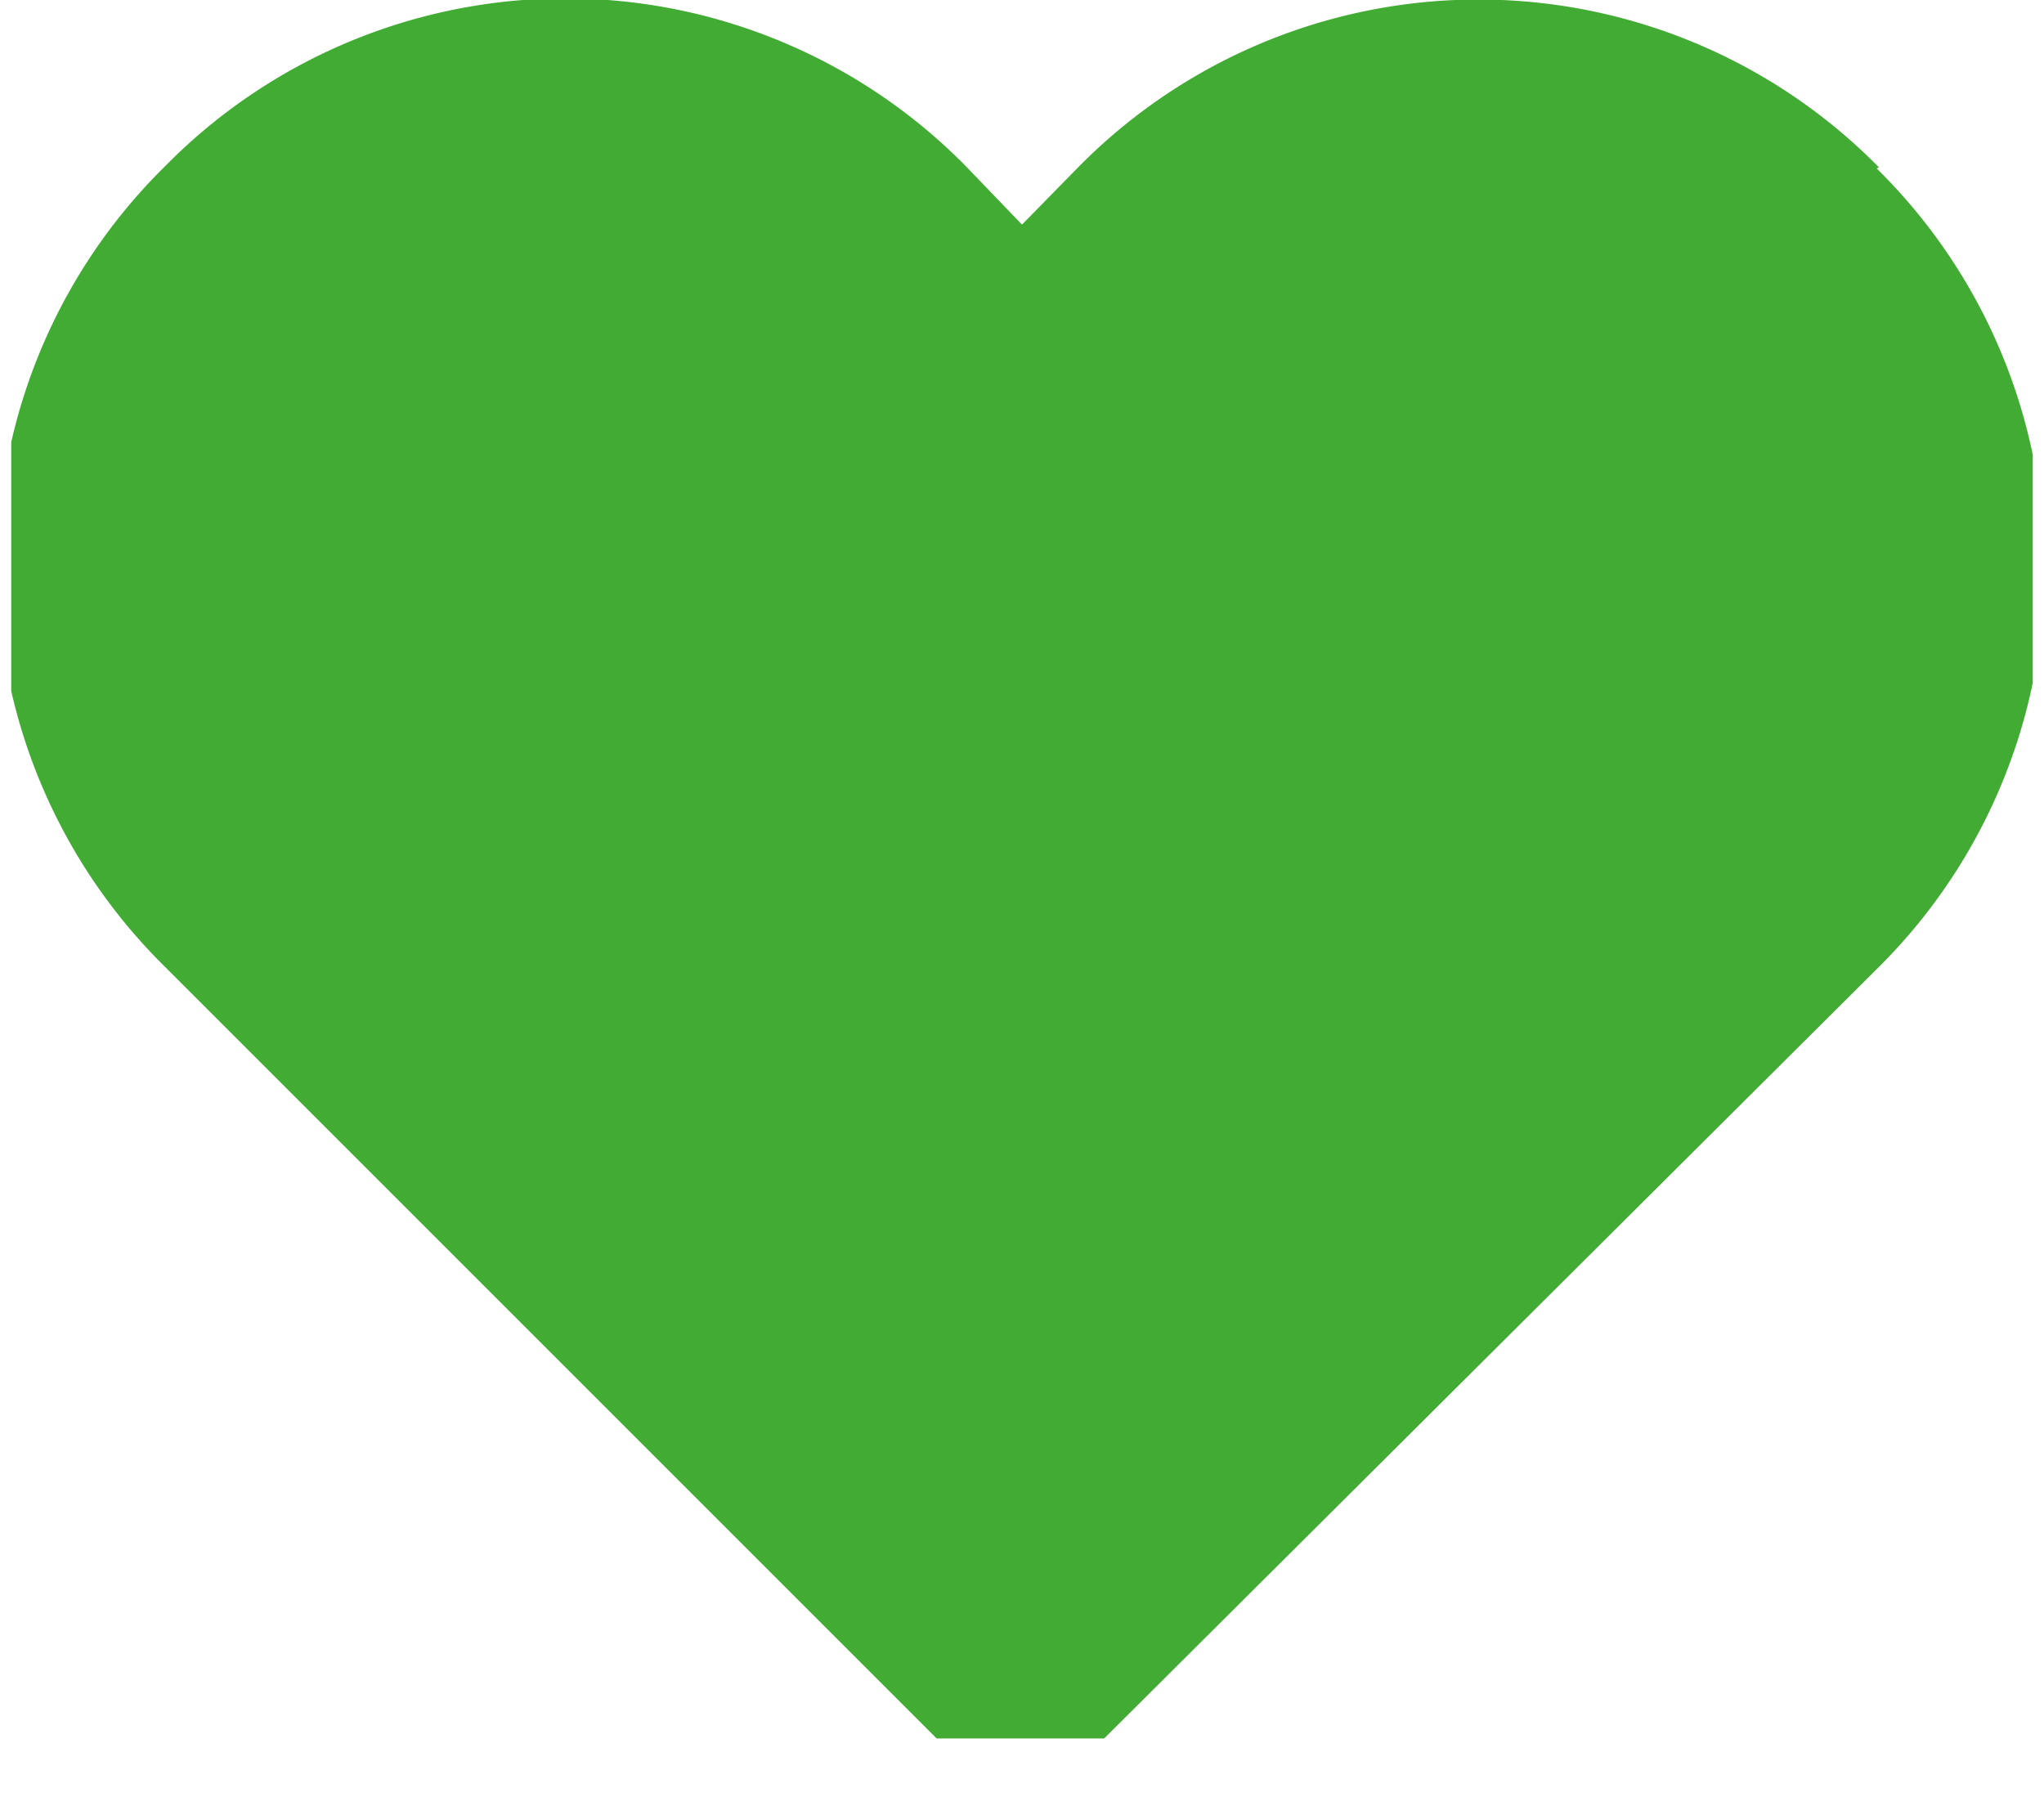 <svg id="Слой_1" data-name="Слой 1" xmlns="http://www.w3.org/2000/svg" xmlns:xlink="http://www.w3.org/1999/xlink" viewBox="0 0 18.2 16"><defs><style>.cls-1{fill:none;}.cls-2{clip-path:url(#clip-path);}.cls-3{fill:#41ab34;}</style><clipPath id="clip-path" transform="translate(0.1 0)"><rect class="cls-1" width="18" height="15.48"/></clipPath></defs><title>wish-color</title><g class="cls-2"><path class="cls-3" d="M16.63,1.49a5,5,0,0,0-7.13,0L9,2,8.5,1.48a5,5,0,0,0-7.13,0,5,5,0,0,0,0,7.13l7.25,7.25a0.52,0.52,0,0,0,.73,0l7.26-7.23a5,5,0,0,0,0-7.13" transform="translate(0.1 0)"/></g></svg>